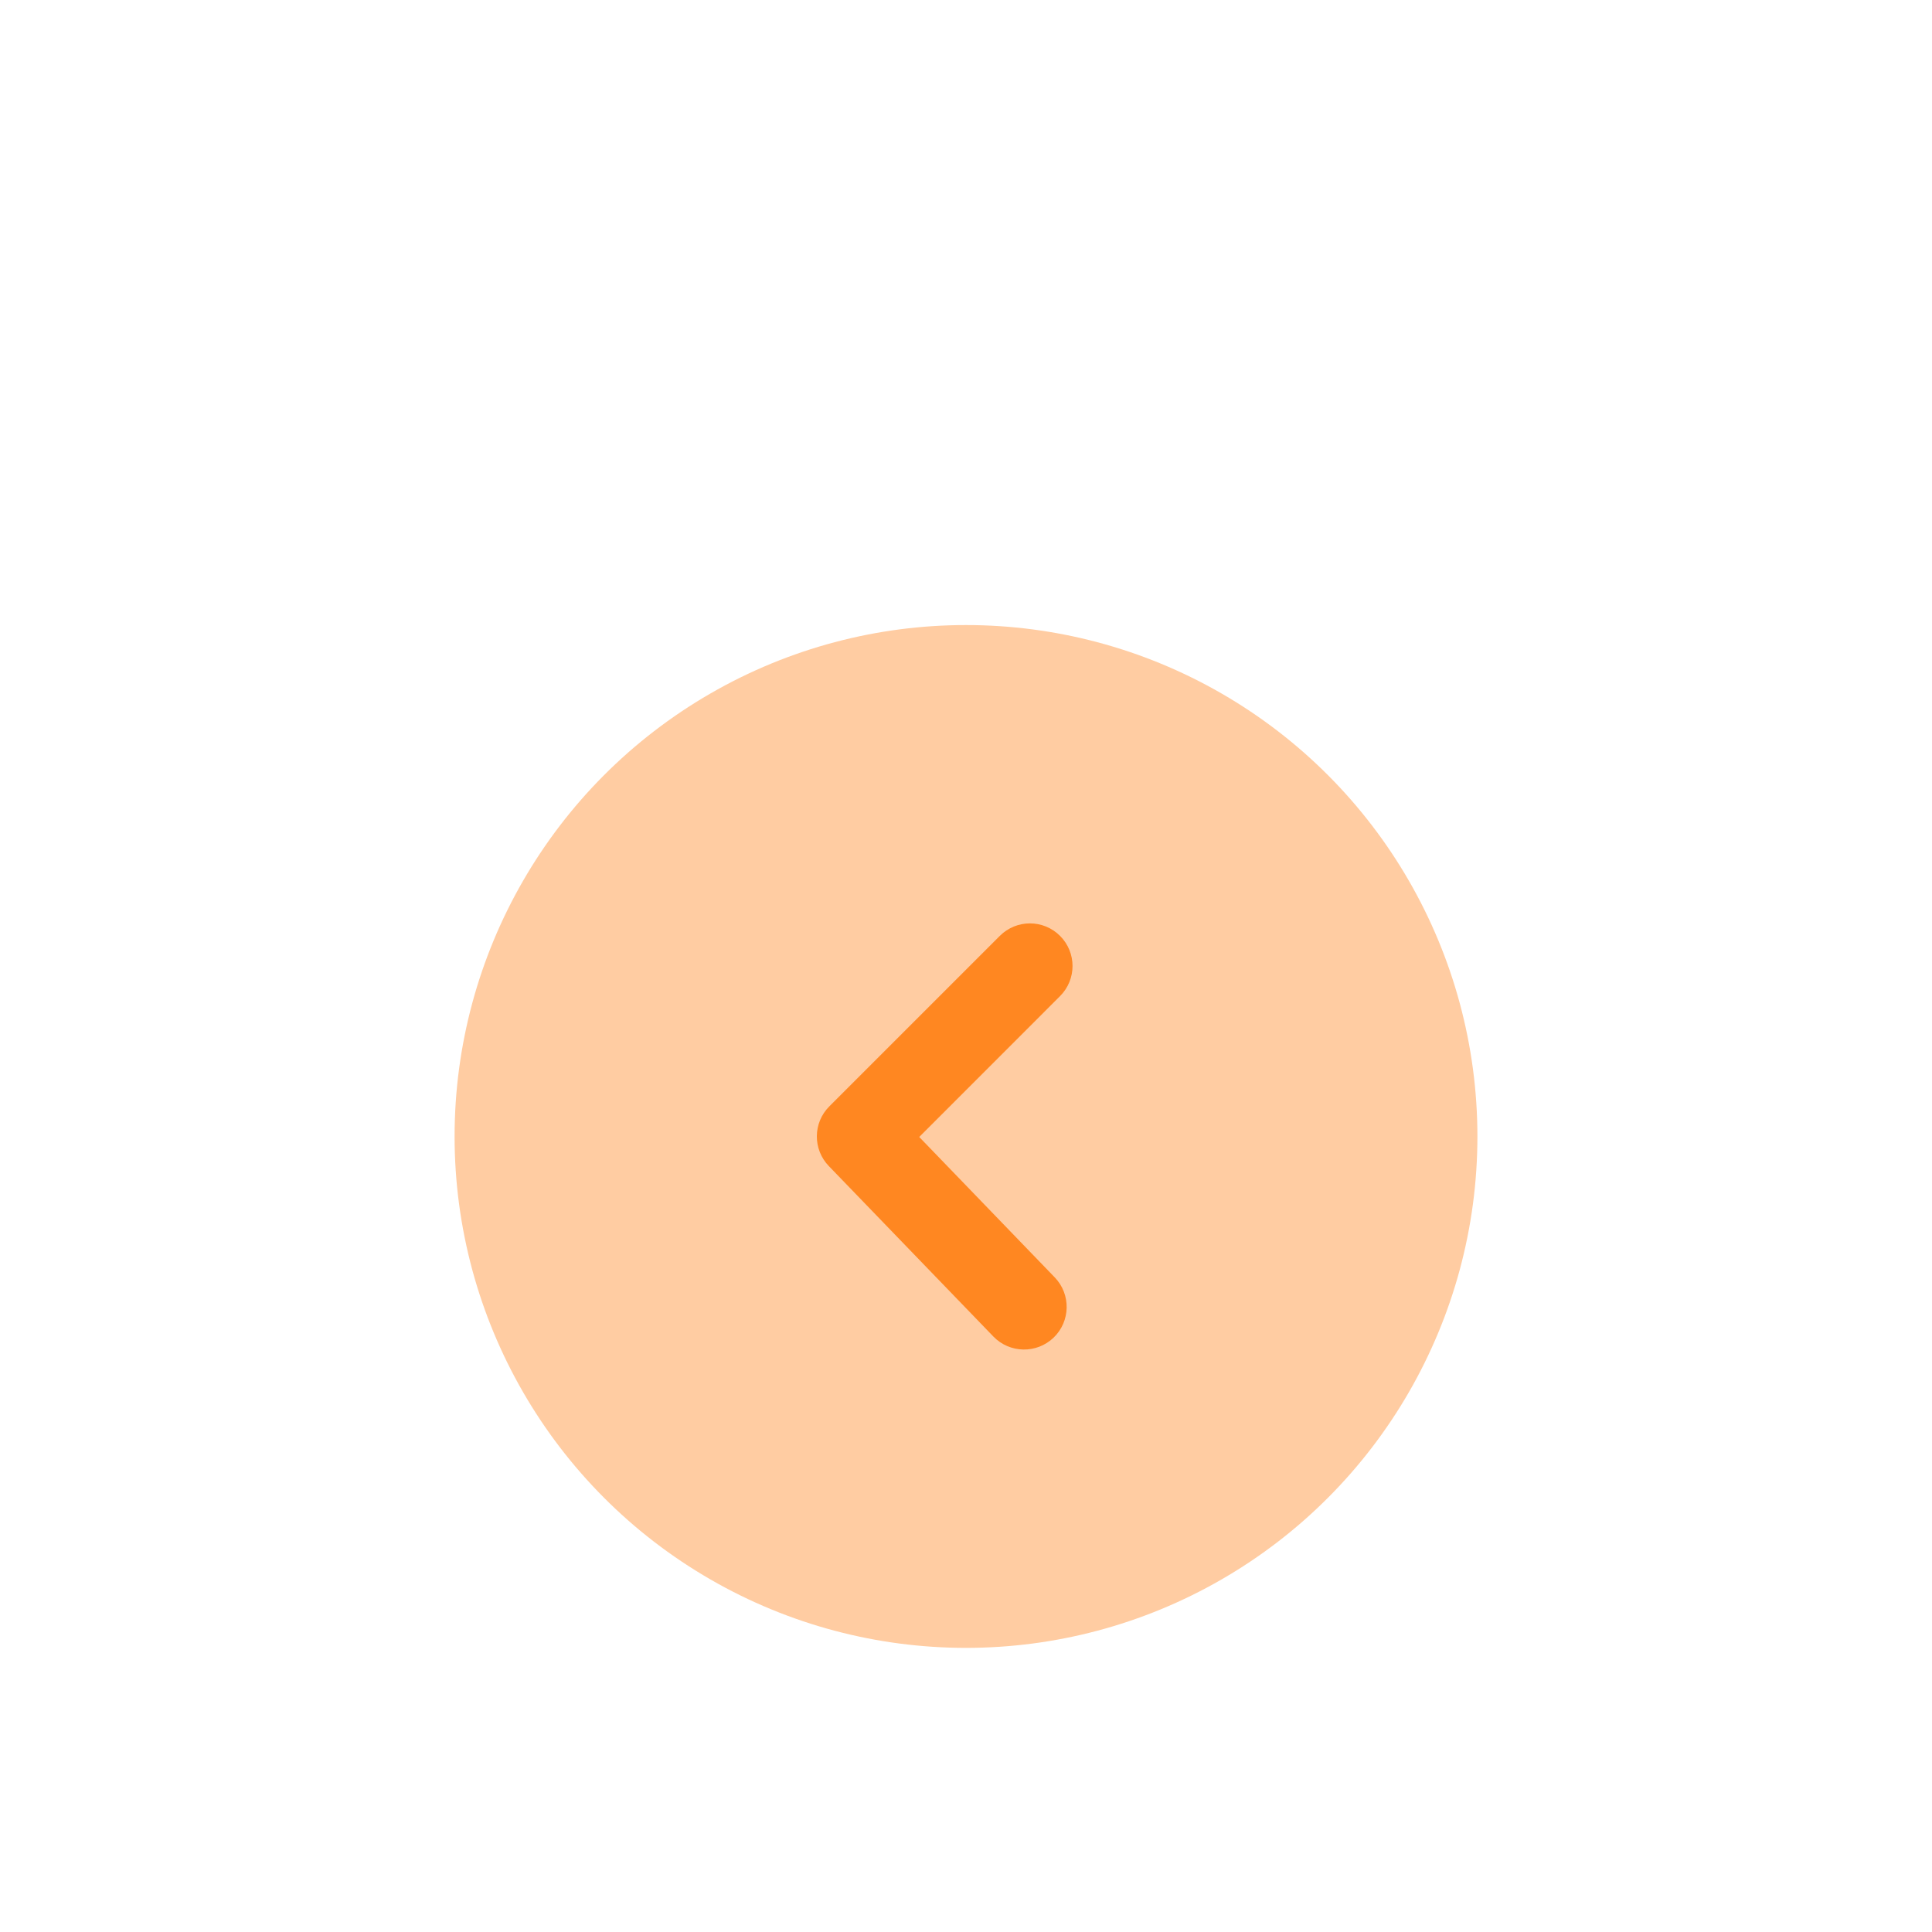 <svg width="34" height="34" viewBox="0 0 34 34" fill="none" xmlns="http://www.w3.org/2000/svg">
<g filter="url(#filter0_ddd)">
<circle cx="17" cy="16" r="9" transform="rotate(-180 17 16)" fill="#FFCCA2"/>
<path d="M18.125 12.25C18.317 12.25 18.509 12.324 18.655 12.47C18.948 12.763 18.948 13.237 18.655 13.53L16.177 16.009L18.561 18.479C18.849 18.777 18.84 19.252 18.543 19.539C18.244 19.827 17.77 19.818 17.482 19.521L14.586 16.521C14.302 16.227 14.305 15.759 14.595 15.47L17.595 12.47C17.741 12.324 17.933 12.25 18.125 12.25Z" fill="#FF8721"/>
<mask id="mask0" mask-type="alpha" maskUnits="userSpaceOnUse" x="14" y="12" width="5" height="8">
<path d="M18.125 12.25C18.317 12.25 18.509 12.324 18.655 12.47C18.948 12.763 18.948 13.237 18.655 13.53L16.177 16.009L18.561 18.479C18.849 18.777 18.84 19.252 18.543 19.539C18.244 19.827 17.77 19.818 17.482 19.521L14.586 16.521C14.302 16.227 14.305 15.759 14.595 15.47L17.595 12.47C17.741 12.324 17.933 12.25 18.125 12.25Z" fill="white"/>
</mask>
<g mask="url(#mask0)">
</g>
</g>
<defs>
<filter id="filter0_ddd" x="0" y="0" width="34" height="34" filterUnits="userSpaceOnUse" color-interpolation-filters="sRGB">
<feFlood flood-opacity="0" result="BackgroundImageFix"/>
<feColorMatrix in="SourceAlpha" type="matrix" values="0 0 0 0 0 0 0 0 0 0 0 0 0 0 0 0 0 0 127 0"/>
<feOffset dy="1"/>
<feGaussianBlur stdDeviation="4"/>
<feColorMatrix type="matrix" values="0 0 0 0 0 0 0 0 0 0 0 0 0 0 0 0 0 0 0.1 0"/>
<feBlend mode="normal" in2="BackgroundImageFix" result="effect1_dropShadow"/>
<feColorMatrix in="SourceAlpha" type="matrix" values="0 0 0 0 0 0 0 0 0 0 0 0 0 0 0 0 0 0 127 0"/>
<feOffset dy="2"/>
<feGaussianBlur stdDeviation="2"/>
<feColorMatrix type="matrix" values="0 0 0 0 0 0 0 0 0 0 0 0 0 0 0 0 0 0 0.12 0"/>
<feBlend mode="normal" in2="effect1_dropShadow" result="effect2_dropShadow"/>
<feColorMatrix in="SourceAlpha" type="matrix" values="0 0 0 0 0 0 0 0 0 0 0 0 0 0 0 0 0 0 127 0"/>
<feOffset dy="1"/>
<feGaussianBlur stdDeviation="1"/>
<feColorMatrix type="matrix" values="0 0 0 0 0 0 0 0 0 0 0 0 0 0 0 0 0 0 0.16 0"/>
<feBlend mode="normal" in2="effect2_dropShadow" result="effect3_dropShadow"/>
<feBlend mode="normal" in="SourceGraphic" in2="effect3_dropShadow" result="shape"/>
</filter>
</defs>
</svg>

